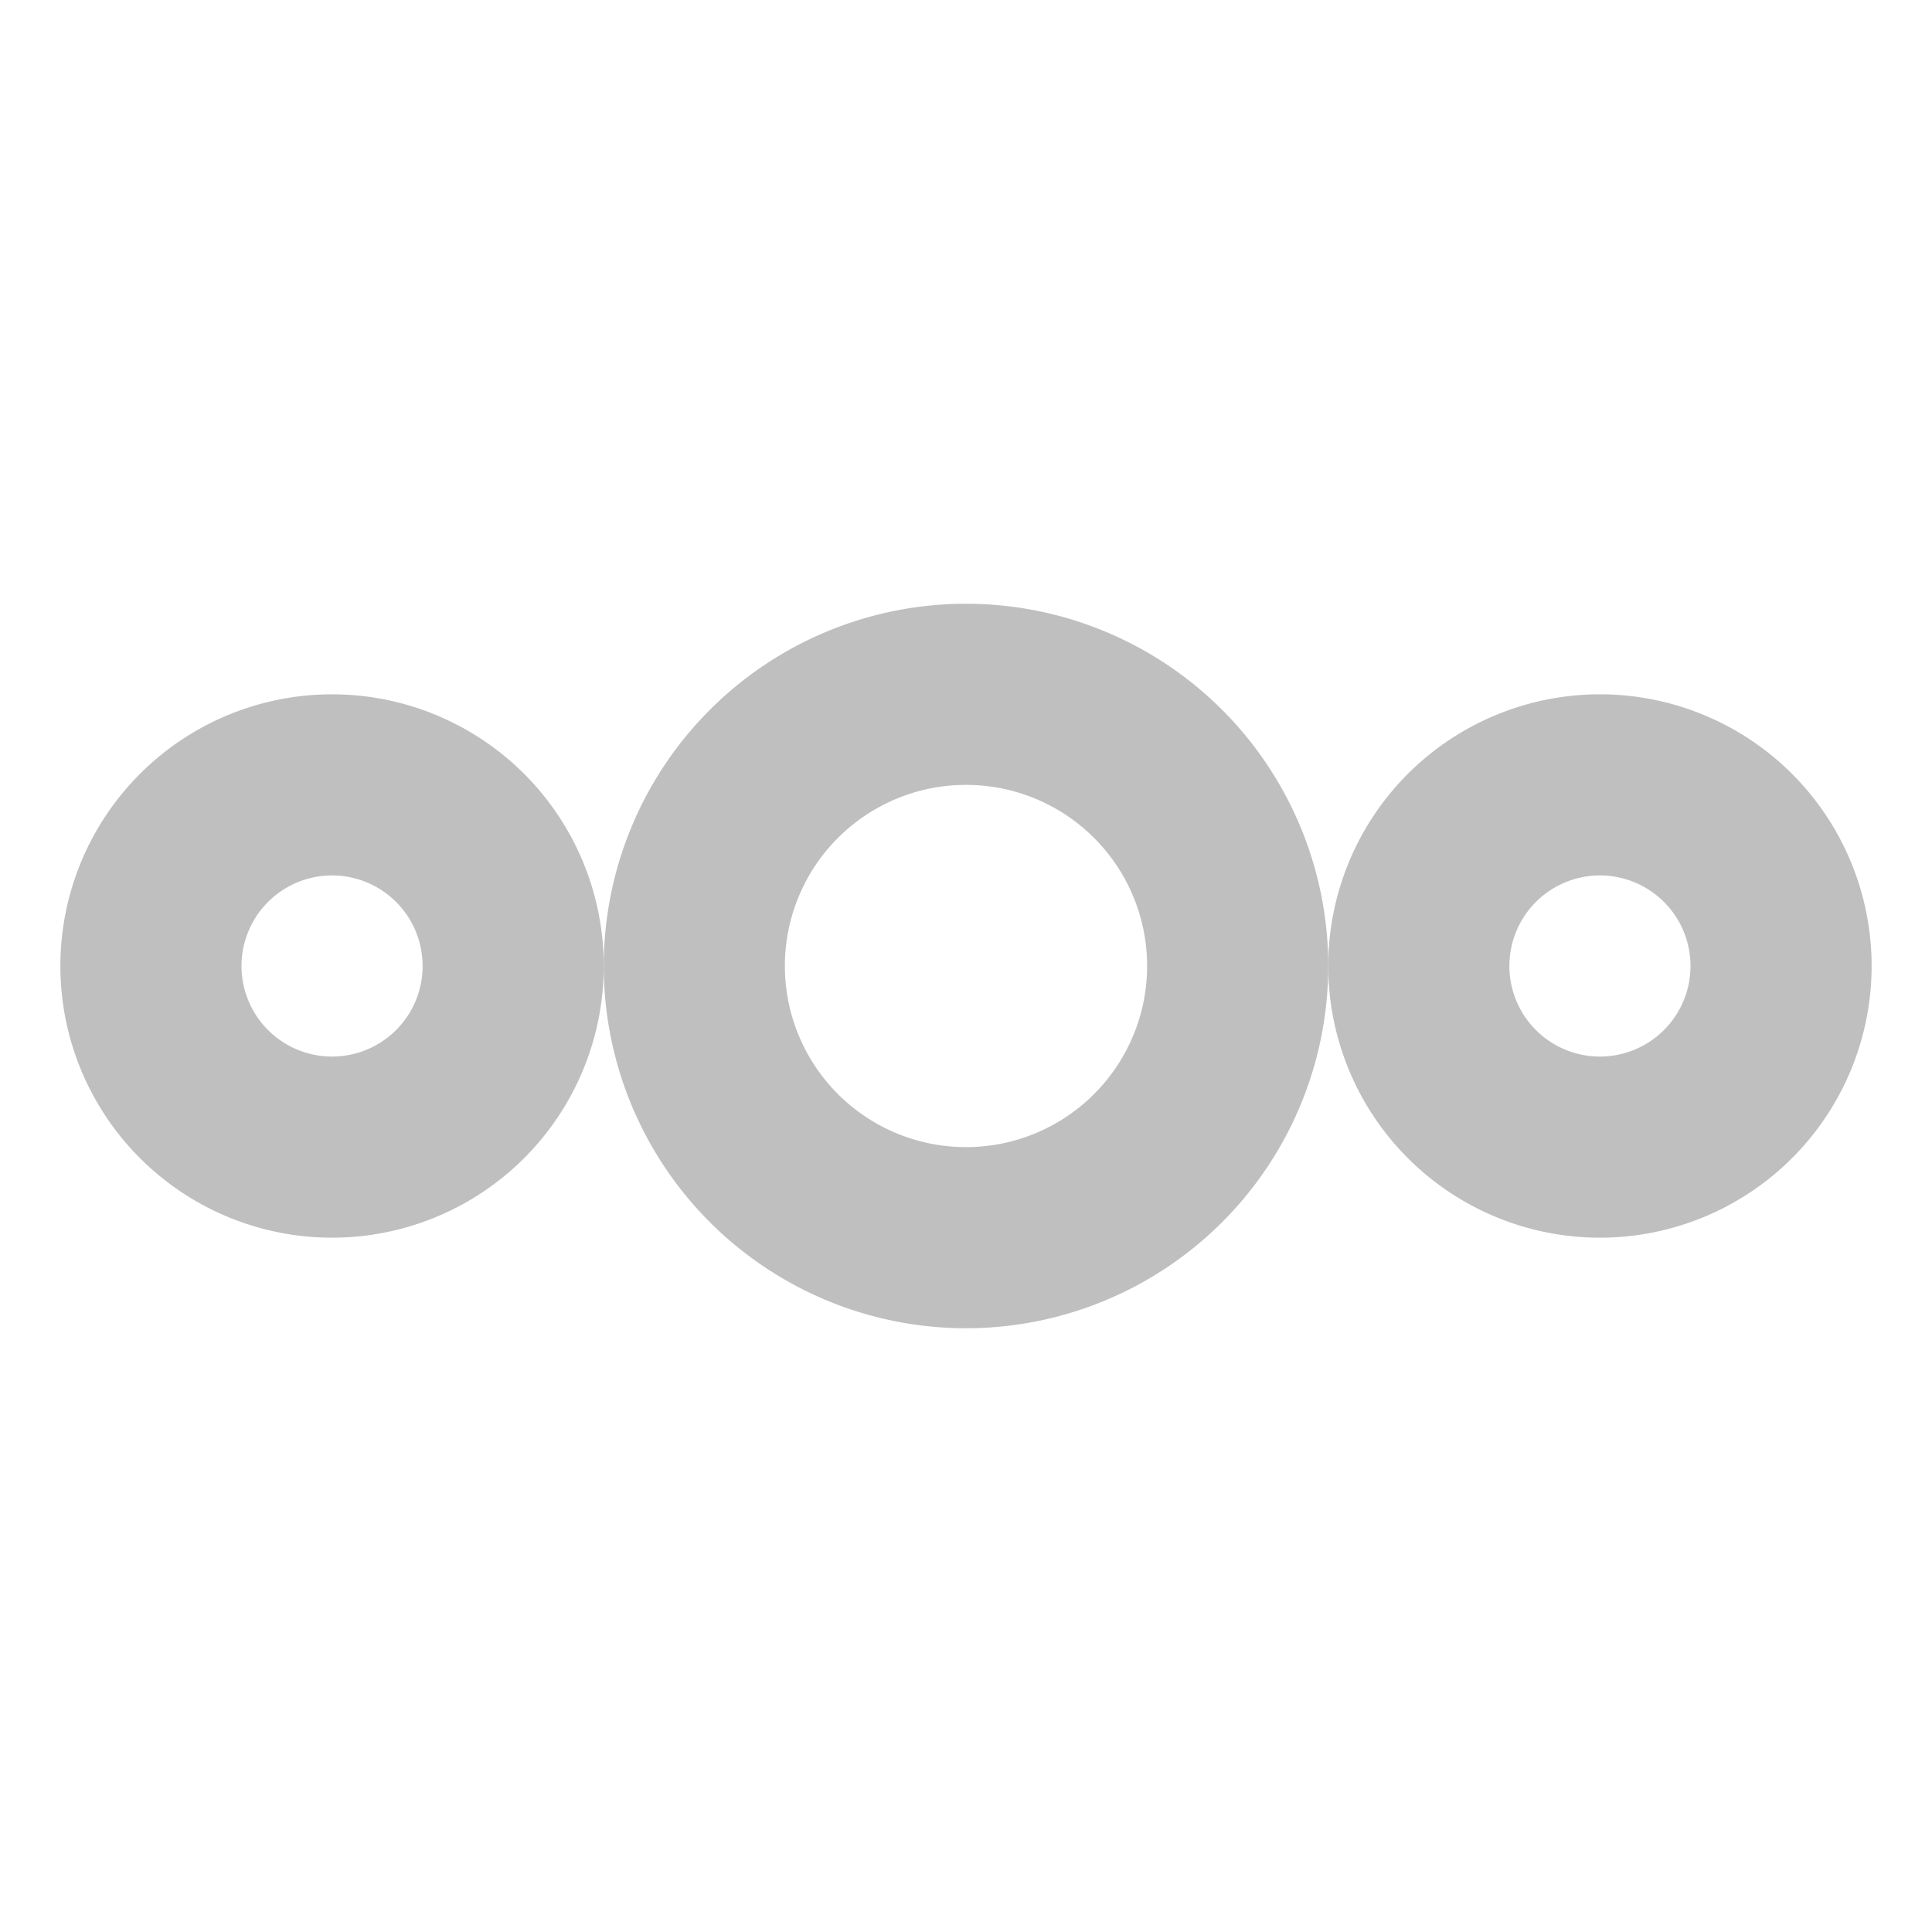 <svg xmlns="http://www.w3.org/2000/svg" xmlns:xlink="http://www.w3.org/1999/xlink" width="16" height="16" version="1.1">
 <defs>
  <linearGradient id="linearGradient3578">
   <stop style="stop-color:#ffa200" id="stop3574" offset="0"/>
   <stop style="stop-color:#dca21c;stop-opacity:0" id="stop3576" offset="1"/>
  </linearGradient>
  <linearGradient id="linearGradient3820-7-2-8-6">
   <stop id="stop3822-2-6-5-0" offset="0" style="stop-color:#3d3d3d"/>
   <stop id="stop3864-8-7-4-1" offset=".5" style="stop-color:#686868;stop-opacity:0.498"/>
   <stop id="stop3824-1-2-6-7" offset="1" style="stop-color:#686868;stop-opacity:0"/>
  </linearGradient>
  <linearGradient id="linearGradient4168">
   <stop id="stop4170" offset="0" style="stop-color:#f8b17e"/>
   <stop id="stop4172" offset=".232" style="stop-color:#e35d4f"/>
   <stop id="stop4174" offset=".591" style="stop-color:#c6262e"/>
   <stop id="stop4176" offset="1" style="stop-color:#690b54"/>
  </linearGradient>
  <linearGradient id="linearGradient3957">
   <stop id="stop3959" offset="0" style="stop-color:#ffffff"/>
   <stop id="stop3961" offset="1" style="stop-color:#c1c1c1"/>
  </linearGradient>
  <linearGradient id="linearGradient2867-449-88-871-390-598-476-591-434-148-57-177-3-8">
   <stop id="stop3750-8-9" offset="0" style="stop-color:#008ff8"/>
   <stop id="stop3752-3-2" offset=".262" style="stop-color:#0070f2"/>
   <stop id="stop3754-7-2" offset=".705" style="stop-color:#124cca"/>
   <stop id="stop3756-9-3" offset="1" style="stop-color:#4a1475"/>
  </linearGradient>
  <linearGradient id="linearGradient3957-2">
   <stop id="stop3959-62" offset="0" style="stop-color:#ffffff"/>
   <stop id="stop3961-5" offset="1" style="stop-color:#c1c1c1"/>
  </linearGradient>
  <linearGradient id="linearGradient4806">
   <stop style="stop-color:#ffffff" id="stop4808" offset="0"/>
   <stop style="stop-color:#ffffff;stop-opacity:0.235" id="stop4810" offset=".424"/>
   <stop style="stop-color:#ffffff;stop-opacity:0.157" id="stop4812" offset=".821"/>
   <stop style="stop-color:#ffffff;stop-opacity:0.392" id="stop4814" offset="1"/>
  </linearGradient>
  <linearGradient id="linearGradient3118" x1="71.204" x2="71.204" y1="15.369" y2="40.496" gradientTransform="matrix(4.164,0,0,4.164,-236.033,-49.534)" gradientUnits="userSpaceOnUse" xlink:href="#linearGradient4806"/>
  <radialGradient id="radialGradient3163" cx="99.157" cy="186.171" r="62.769" fx="99.157" fy="186.171" gradientTransform="matrix(0.687,0,0,0.215,-130.736,29.478)" gradientUnits="userSpaceOnUse" xlink:href="#linearGradient3820-7-2-8-6"/>
  <linearGradient id="linearGradient3184" x1="24" x2="24" y1="22" y2="26" gradientTransform="matrix(1.75,0,0,1.75,22.5,23.998)" gradientUnits="userSpaceOnUse" xlink:href="#linearGradient3957"/>
  <linearGradient id="linearGradient3190" x1="21.014" x2="22.806" y1="25.434" y2="27.344" gradientTransform="matrix(2.537,0,0,2.537,3.622,5.12)" gradientUnits="userSpaceOnUse" xlink:href="#linearGradient3957-2"/>
  <linearGradient id="linearGradient3193" x1="27.925" x2="33.448" y1="15.149" y2="22.986" gradientTransform="matrix(2.537,0,0,2.537,3.622,5.12)" gradientUnits="userSpaceOnUse" xlink:href="#linearGradient4168"/>
  <radialGradient id="radialGradient3197" cx="9.32" cy="7.738" r="20" fx="9.32" fy="7.738" gradientTransform="matrix(0.032,1.223,-0.777,0.02,31.741,-1.586)" gradientUnits="userSpaceOnUse" xlink:href="#linearGradient2867-449-88-871-390-598-476-591-434-148-57-177-3-8"/>
  <linearGradient id="linearGradient2867-449-88-871-390-598-476-591-434-148-57-177-8-3-3-6-4-8-8-8">
   <stop id="stop3750-1-0-7-6-6-1-3-9" offset="0" style="stop-color:#ffef4d"/>
   <stop style="stop-color:#fed446" id="stop1654" offset=".236"/>
   <stop id="stop3752-3-7-4-0-32-8-923-0" offset=".469" style="stop-color:#fc8f36"/>
   <stop id="stop3754-1-8-5-2-7-6-7-1" offset=".668" style="stop-color:#e23a0e"/>
   <stop style="stop-color:#b8017a;stop-opacity:0.973" id="stop1658" offset=".937"/>
   <stop id="stop3756-1-6-2-6-6-1-96-6" offset="1" style="stop-color:#b8017a"/>
  </linearGradient>
  <radialGradient id="radialGradient4345" cx="41.15" cy="51.827" r="3.636" fx="41.15" fy="51.827" gradientTransform="matrix(1.788,0,0,1.788,6.221,9.726)" gradientUnits="userSpaceOnUse" xlink:href="#linearGradient4335"/>
  <linearGradient id="linearGradient4335">
   <stop style="stop-color:#ffffff" id="stop4337" offset="0"/>
   <stop style="stop-color:#ffffff;stop-opacity:0" id="stop4339" offset="1"/>
  </linearGradient>
  <radialGradient id="radialGradient3300" cx="99.189" cy="185.297" r="62.769" fx="99.189" fy="185.297" gradientTransform="matrix(0.382,7.5555777e-8,-1.8372241e-8,0.112,-5.925,100.334)" gradientUnits="userSpaceOnUse" xlink:href="#linearGradient3820-7-2-7"/>
  <linearGradient id="linearGradient3820-7-2-7">
   <stop id="stop3822-2-6-8" offset="0" style="stop-color:#000000"/>
   <stop id="stop3824-1-2-6" offset="1" style="stop-color:#000000;stop-opacity:0"/>
  </linearGradient>
  <radialGradient id="radialGradient4192" cx="99.189" cy="185.297" r="62.769" fx="99.189" fy="185.297" gradientTransform="matrix(0.255,5.3967361e-8,-1.2248161e-8,0.08,-4.557,122.027)" gradientUnits="userSpaceOnUse" xlink:href="#linearGradient3820-7-2-7"/>
  <linearGradient id="3" x1="276.07" x2="263.68" y1="521.3" y2="24.896" gradientTransform="matrix(0.206,0,0,0.206,8.999,16.305)" gradientUnits="userSpaceOnUse">
   <stop id="stop4660" stop-color="#fc5500"/>
   <stop id="stop4662" offset="1" stop-color="#ffc200"/>
  </linearGradient>
  <linearGradient id="1" x2="0" y1="537.65" y2="494.02" gradientUnits="userSpaceOnUse">
   <stop id="stop4665" stop-color="#178aff"/>
   <stop id="stop4667" offset="1" stop-color="#1bbded"/>
  </linearGradient>
  <linearGradient id="4" x1="-335.91" x2="-268.99" y1="120.49" y2="82.48" gradientUnits="userSpaceOnUse">
   <stop id="stop4650" stop-color="#ec3a00"/>
   <stop id="stop4652" offset="1" stop-color="#ffb900" stop-opacity=".016"/>
  </linearGradient>
  <linearGradient id="5" x1="-226.75" x2="-170.39" gradientUnits="userSpaceOnUse">
   <stop id="stop4645" stop-color="#de4000"/>
   <stop id="stop4647" offset="1" stop-color="#fab600"/>
  </linearGradient>
  <linearGradient id="6" x1="-262.74" x2="-132.2" y1="196.2" y2="241.35" gradientTransform="matrix(1,0,0,1.008,2.747,1.166)" gradientUnits="userSpaceOnUse">
   <stop id="stop4655" stop-color="#f24d00"/>
   <stop id="stop4657" offset="1" stop-color="#ffb000"/>
  </linearGradient>
  <radialGradient id="radialGradient3197-3" cx="3.972" cy="8.45" r="20" fx="3.972" fy="8.45" gradientTransform="matrix(0,6.339,-6.705,-1.7252442e-7,-48.288,-38.862)" gradientUnits="userSpaceOnUse" xlink:href="#l"/>
  <radialGradient id="l" cx="188.2" cy="267" r="328.8" gradientTransform="matrix(0.941,0,0,-0.886,-420.738,168.118)" gradientUnits="userSpaceOnUse">
   <stop id="stop5224" offset="0" stop-color="#52c4f1"/>
   <stop id="stop5226" offset=".077" stop-color="#45bbec"/>
   <stop id="stop5228" offset=".182" stop-color="#00a9dc"/>
   <stop id="stop5230" offset=".376" stop-color="#2276b8"/>
   <stop id="stop5232" offset=".501" stop-color="#035495"/>
   <stop id="stop5234" offset=".75" stop-color="#1d204e"/>
  </radialGradient>
  <linearGradient id="linearGradient3118-5" x1="71.204" x2="71.204" y1="15.369" y2="40.496" gradientTransform="matrix(4.164,0,0,4.164,-405.48,-63.122)" gradientUnits="userSpaceOnUse" xlink:href="#linearGradient4806"/>
  <linearGradient id="3-2" x1="276.07" x2="263.68" y1="521.3" y2="24.896" gradientTransform="matrix(0.204,0,0,0.207,-160.449,2.249)" gradientUnits="userSpaceOnUse">
   <stop id="stop4660-7" stop-color="#fc5500"/>
   <stop id="stop4662-0" offset="1" stop-color="#ffc200"/>
  </linearGradient>
  <linearGradient id="4-9" x1="-335.91" x2="-268.99" y1="120.49" y2="82.48" gradientTransform="matrix(0.293,0,0,0.297,-57.09,-10.304)" gradientUnits="userSpaceOnUse">
   <stop id="stop4650-3" stop-color="#ec3a00"/>
   <stop id="stop4652-6" offset="1" stop-color="#ffb900" stop-opacity=".016"/>
  </linearGradient>
  <linearGradient id="5-0" x1="-226.75" x2="-170.39" gradientTransform="matrix(0.293,0,0,0.297,-57.09,-10.304)" gradientUnits="userSpaceOnUse">
   <stop id="stop4645-6" stop-color="#de4000"/>
   <stop id="stop4647-2" offset="1" stop-color="#fab600"/>
  </linearGradient>
  <linearGradient id="6-6" x1="-262.74" x2="-132.2" y1="196.2" y2="241.35" gradientTransform="matrix(0.293,0,0,0.3,-56.285,-9.958)" gradientUnits="userSpaceOnUse">
   <stop id="stop4655-1" stop-color="#f24d00"/>
   <stop id="stop4657-8" offset="1" stop-color="#ffb000"/>
  </linearGradient>
  <radialGradient id="radialGradient1652" cx="76.31" cy="54.518" r="54.181" fx="76.31" fy="54.518" gradientTransform="matrix(0.576,-0.297,1.117,2.162,-71.324,-82.973)" gradientUnits="userSpaceOnUse" xlink:href="#linearGradient2867-449-88-871-390-598-476-591-434-148-57-177-8-3-3-6-4-8-8-8"/>
  <linearGradient id="6-3" x1="-262.74" x2="-161.595" y1="196.2" y2="294.862" gradientTransform="matrix(0.104,0,0,0.132,41.335,-4.545)" gradientUnits="userSpaceOnUse">
   <stop id="stop4655-6" stop-color="#f24d00" style="stop-color:#961725"/>
   <stop id="stop3440" offset=".264" stop-color="#f24d00" style="stop-color:#de3517"/>
   <stop id="stop4657-7" offset="1" stop-color="#ffb000"/>
  </linearGradient>
  <linearGradient id="5-5" x1="-226.75" x2="-170.39" gradientTransform="matrix(0.106,0.009,-0.01,0.099,43.737,4.007)" gradientUnits="userSpaceOnUse">
   <stop id="stop4645-3" stop-color="#de4000"/>
   <stop id="stop4647-5" offset="1" stop-color="#fab600"/>
  </linearGradient>
  <linearGradient id="4-6" x1="-335.91" x2="-268.99" y1="120.49" y2="82.48" gradientTransform="matrix(0.111,0.002,-0.002,0.111,44.069,-0.522)" gradientUnits="userSpaceOnUse">
   <stop id="stop4650-2" stop-color="#ec3a00"/>
   <stop id="stop4652-9" offset="1" stop-color="#ffb900" stop-opacity=".016"/>
  </linearGradient>
  <radialGradient id="radialGradient3197-9" cx="3.972" cy="8.45" r="20" fx="3.972" fy="8.45" gradientTransform="matrix(0,6.339,-6.705,-1.7252442e-7,-142.502,-27.649)" gradientUnits="userSpaceOnUse" xlink:href="#l-3"/>
  <radialGradient id="l-3" cx="188.2" cy="267" r="328.8" gradientTransform="matrix(0.941,0,0,-0.886,-420.738,168.118)" gradientUnits="userSpaceOnUse">
   <stop id="stop5224-6" offset="0" stop-color="#52c4f1"/>
   <stop id="stop5226-0" offset=".077" stop-color="#45bbec"/>
   <stop id="stop5228-6" offset=".182" stop-color="#00a9dc"/>
   <stop id="stop5230-2" offset=".376" stop-color="#2276b8"/>
   <stop id="stop5232-6" offset=".501" stop-color="#035495"/>
   <stop id="stop5234-1" offset=".75" stop-color="#1d204e"/>
  </radialGradient>
  <linearGradient id="linearGradient3118-8" x1="71.204" x2="71.204" y1="15.369" y2="40.496" gradientTransform="matrix(4.164,0,0,4.164,-519.829,-69.743)" gradientUnits="userSpaceOnUse" xlink:href="#linearGradient4806"/>
  <linearGradient id="1-2" x2="0" y1="537.65" y2="494.02" gradientUnits="userSpaceOnUse">
   <stop id="stop4665-3" stop-color="#178aff"/>
   <stop id="stop4667-7" offset="1" stop-color="#1bbded"/>
  </linearGradient>
  <linearGradient id="linearGradient3290" x2="0" y1="537.65" y2="494.02" gradientUnits="userSpaceOnUse" xlink:href="#1-2"/>
  <linearGradient id="linearGradient3296" x2="0" y1="537.65" y2="494.02" gradientUnits="userSpaceOnUse">
   <stop id="stop3292" stop-color="#178aff"/>
   <stop id="stop3294" offset="1" stop-color="#1bbded"/>
  </linearGradient>
  <linearGradient id="5-9" x1="-226.75" x2="-170.39" gradientUnits="userSpaceOnUse">
   <stop id="stop4645-7" stop-color="#de4000"/>
   <stop id="stop4647-3" offset="1" stop-color="#fab600"/>
  </linearGradient>
  <linearGradient id="4-9-9" x1="-335.91" x2="-268.99" y1="120.49" y2="82.48" gradientTransform="matrix(0.293,0,0,0.297,-177.793,-20.157)" gradientUnits="userSpaceOnUse">
   <stop id="stop4650-3-3" stop-color="#ec3a00"/>
   <stop id="stop4652-6-1" offset="1" stop-color="#ffb900" stop-opacity=".016"/>
  </linearGradient>
  <linearGradient id="linearGradient3580" x1="96.103" x2="103.022" y1="65.32" y2="96.216" gradientTransform="matrix(0.374,0,0,0.374,0.135,-0.858)" gradientUnits="userSpaceOnUse" xlink:href="#linearGradient3578"/>
 </defs>
 <path d="m 8,5 a 3,3 0 0 0 -3,3 A 3,3 0 0 0 8,11 a 3,3 0 0 0 3,-3 3,3 0 0 0 -3,-3 z m 0,1.5 a 1.5,1.5 0 0 1 1.5,1.5 1.5,1.5 0 0 1 -1.5,1.5 1.5,1.5 0 0 1 -1.5,-1.5 1.5,1.5 0 0 1 1.5,-1.5 z" style="fill:#bebebe;fill-opacity:0.992"/>
 <path d="m 2.75,5.75 a 2.25,2.25 0 0 0 -2.25,2.25 A 2.25,2.25 0 0 0 2.75,10.25 2.25,2.25 0 0 0 5,8 a 2.25,2.25 0 0 0 -2.25,-2.25 z m 0,1.5 a 0.75,0.75 0 0 1 0.75,0.75 0.75,0.75 0 0 1 -0.75,0.75 0.75,0.75 0 0 1 -0.75,-0.75 0.75,0.75 0 0 1 0.75,-0.75 z" style="fill:#bebebe;fill-opacity:0.992"/>
 <path d="m 13.25,5.75 a 2.25,2.25 0 0 0 -2.25,2.25 2.25,2.25 0 0 0 2.25,2.25 2.25,2.25 0 0 0 2.25,-2.25 2.25,2.25 0 0 0 -2.25,-2.25 z m 0,1.5 a 0.75,0.75 0 0 1 0.75,0.75 0.75,0.75 0 0 1 -0.75,0.75 0.75,0.75 0 0 1 -0.75,-0.75 0.75,0.75 0 0 1 0.75,-0.75 z" style="fill:#bebebe;fill-opacity:0.992"/>
</svg>
